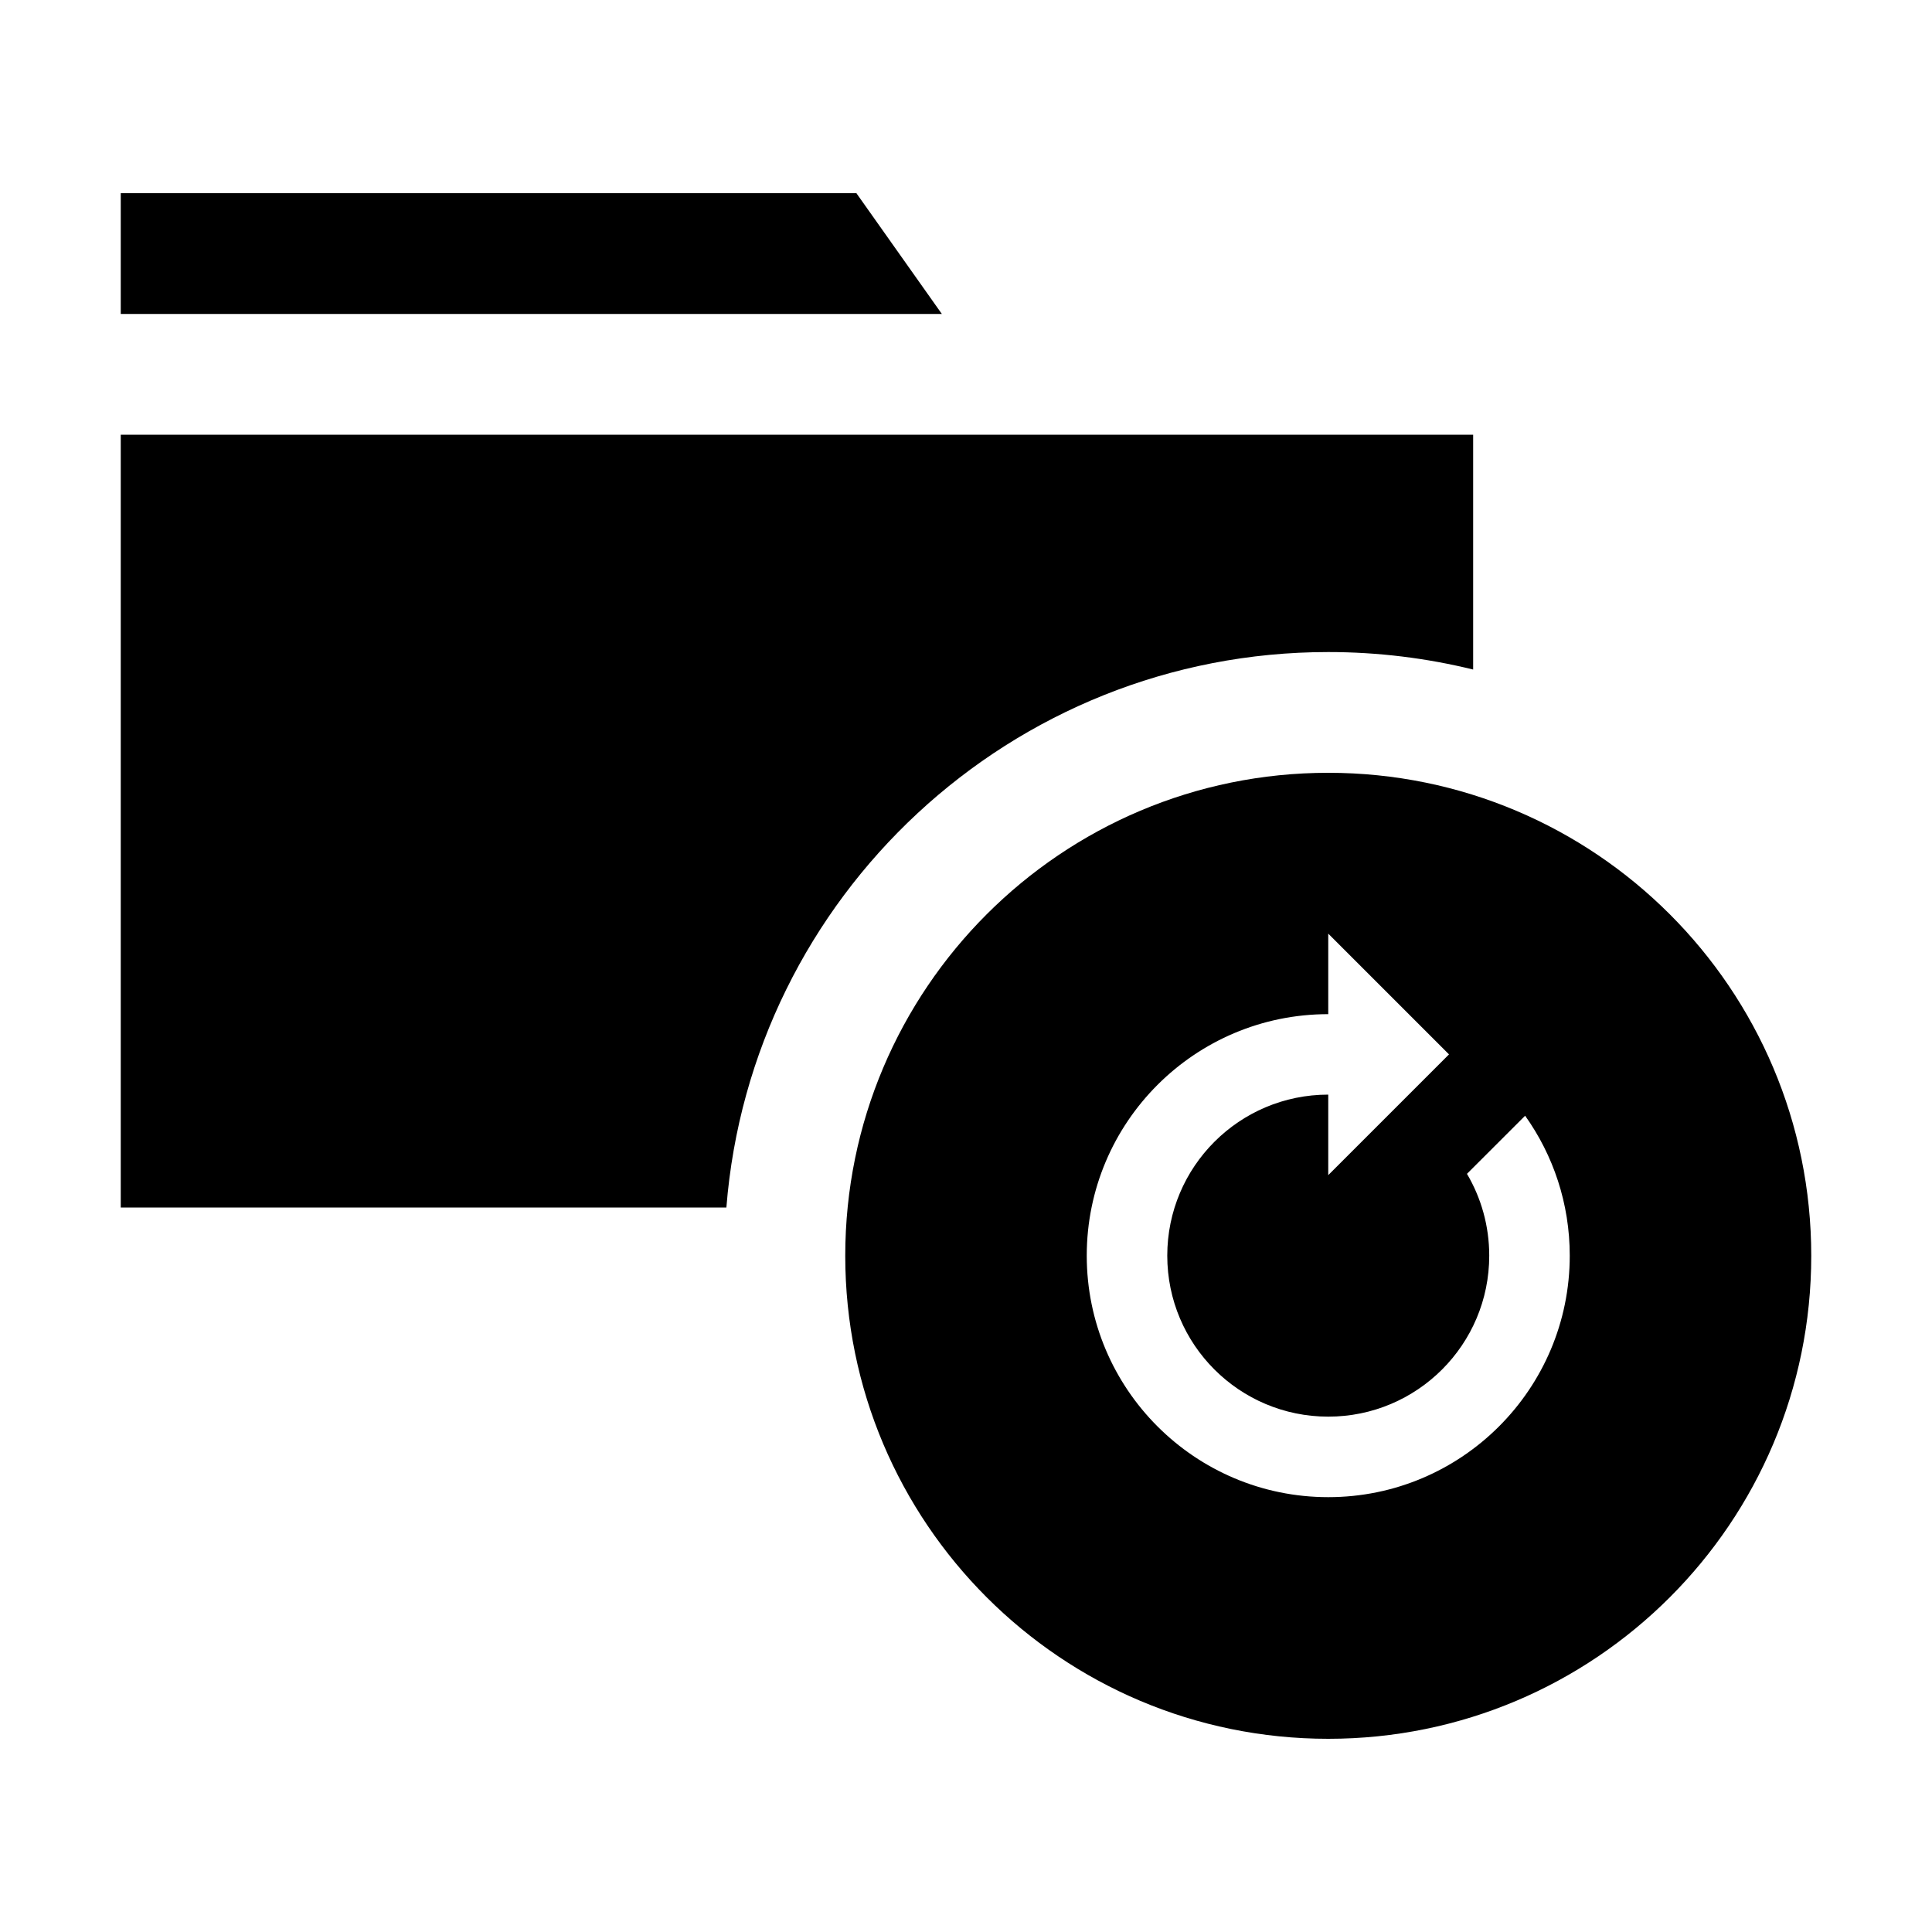 <svg width="40" height="40" viewBox="0 0 40 40" xmlns="http://www.w3.org/2000/svg">
<path d="M17.731 4H2.5V6.5H19.5L17.731 4Z"/>
<path d="M30.5 9H2.5V25H15.039C15.549 18.564 20.933 13.5 27.5 13.5C28.534 13.5 29.539 13.626 30.5 13.862V9Z"/>
<path fill-rule="evenodd" clip-rule="evenodd" d="M37.5 26C37.5 31.523 33.023 36 27.5 36C21.977 36 17.5 31.523 17.5 26C17.5 20.477 21.977 16 27.5 16C33.023 16 37.5 20.477 37.5 26ZM27.5 24.33L30 21.83L27.5 19.33V20.997C24.739 20.997 22.5 23.235 22.5 25.997C22.5 28.758 24.739 30.997 27.5 30.997C30.261 30.997 32.5 28.758 32.5 25.997C32.5 24.917 32.158 23.917 31.576 23.1L30.372 24.303C30.665 24.8 30.833 25.379 30.833 25.997C30.833 27.838 29.341 29.33 27.5 29.33C25.659 29.33 24.167 27.838 24.167 25.997C24.167 24.156 25.659 22.663 27.5 22.663V24.33Z"/>
</svg>
